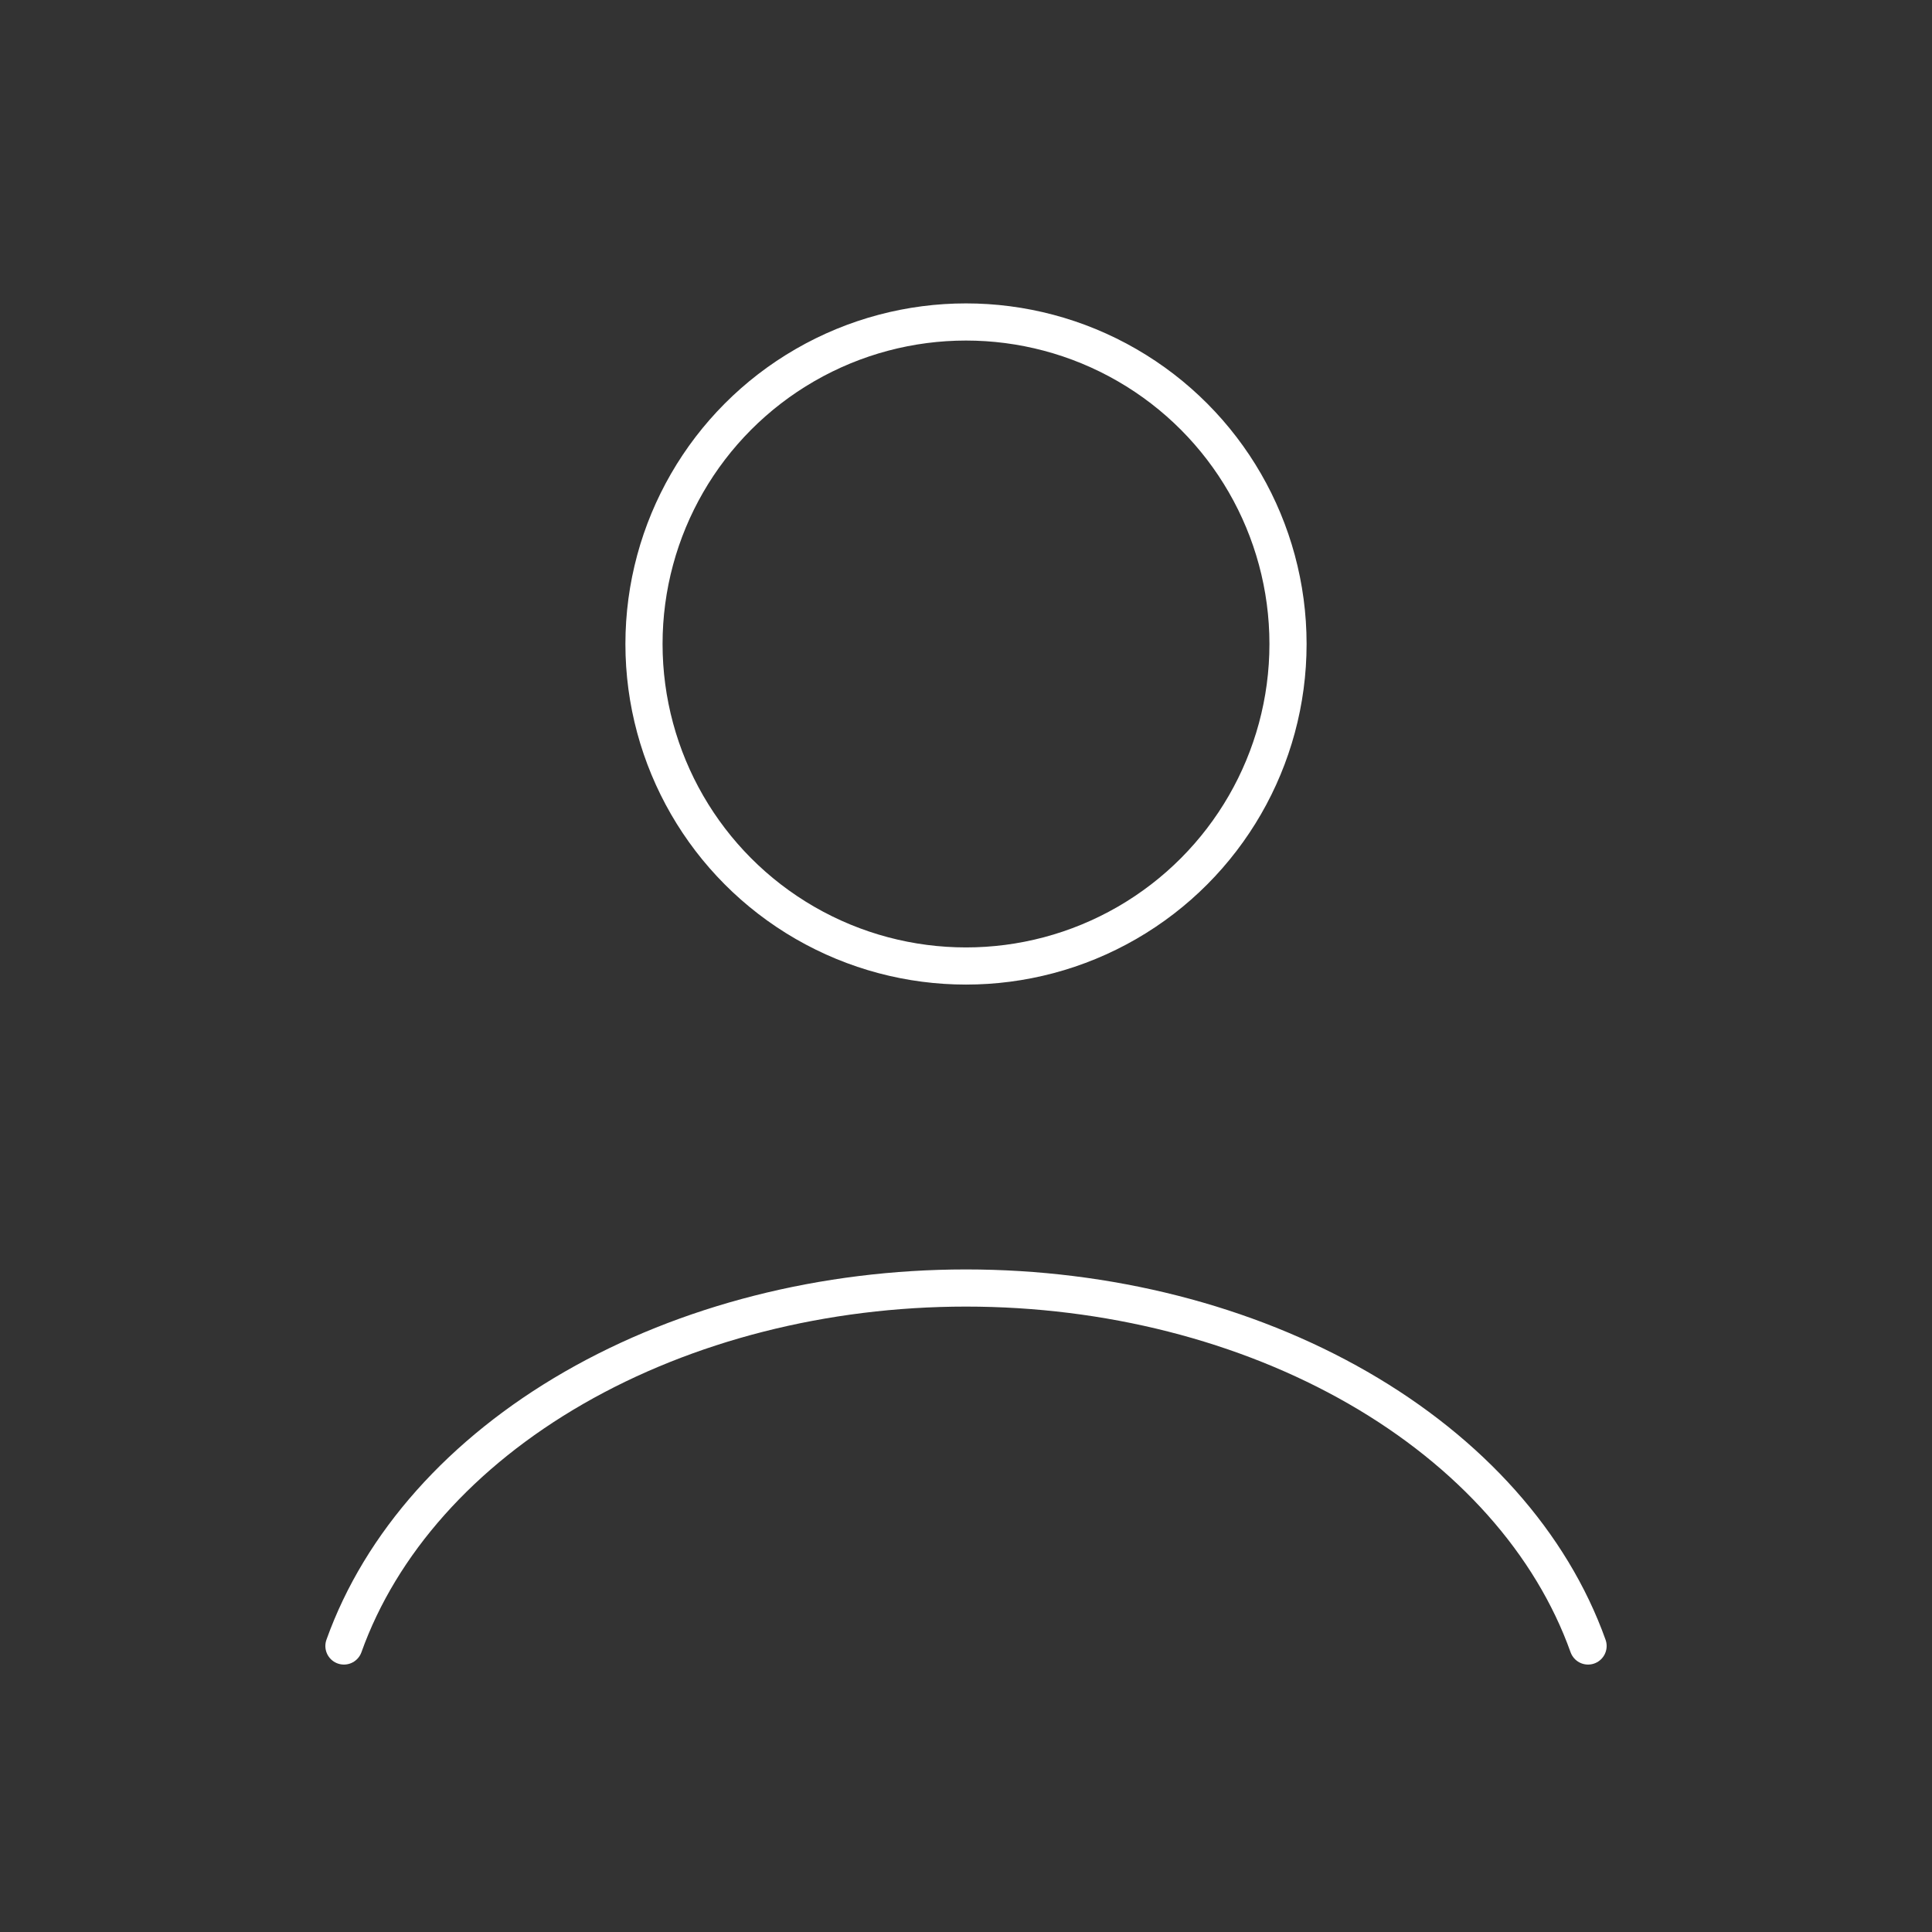 <svg width="52" height="52" viewBox="0 0 52 52" fill="none" xmlns="http://www.w3.org/2000/svg">
<rect x="0" y="0" width="52" height="52" fill="#333333" stroke="none"/>
<path d="M42.743 44.302C41.755 41.538 39.579 39.095 36.552 37.353C33.525 35.611 29.816 34.667 26 34.667C22.184 34.667 18.475 35.611 15.448 37.353C12.421 39.095 10.245 41.538 9.257 44.302" stroke="white" style="stroke:white;stroke-opacity:1;" stroke-linecap="round"/>
<circle cx="26" cy="17.333" r="8.667" stroke="white" style="stroke:white;stroke-opacity:1;" stroke-linecap="round"/>
</svg>

